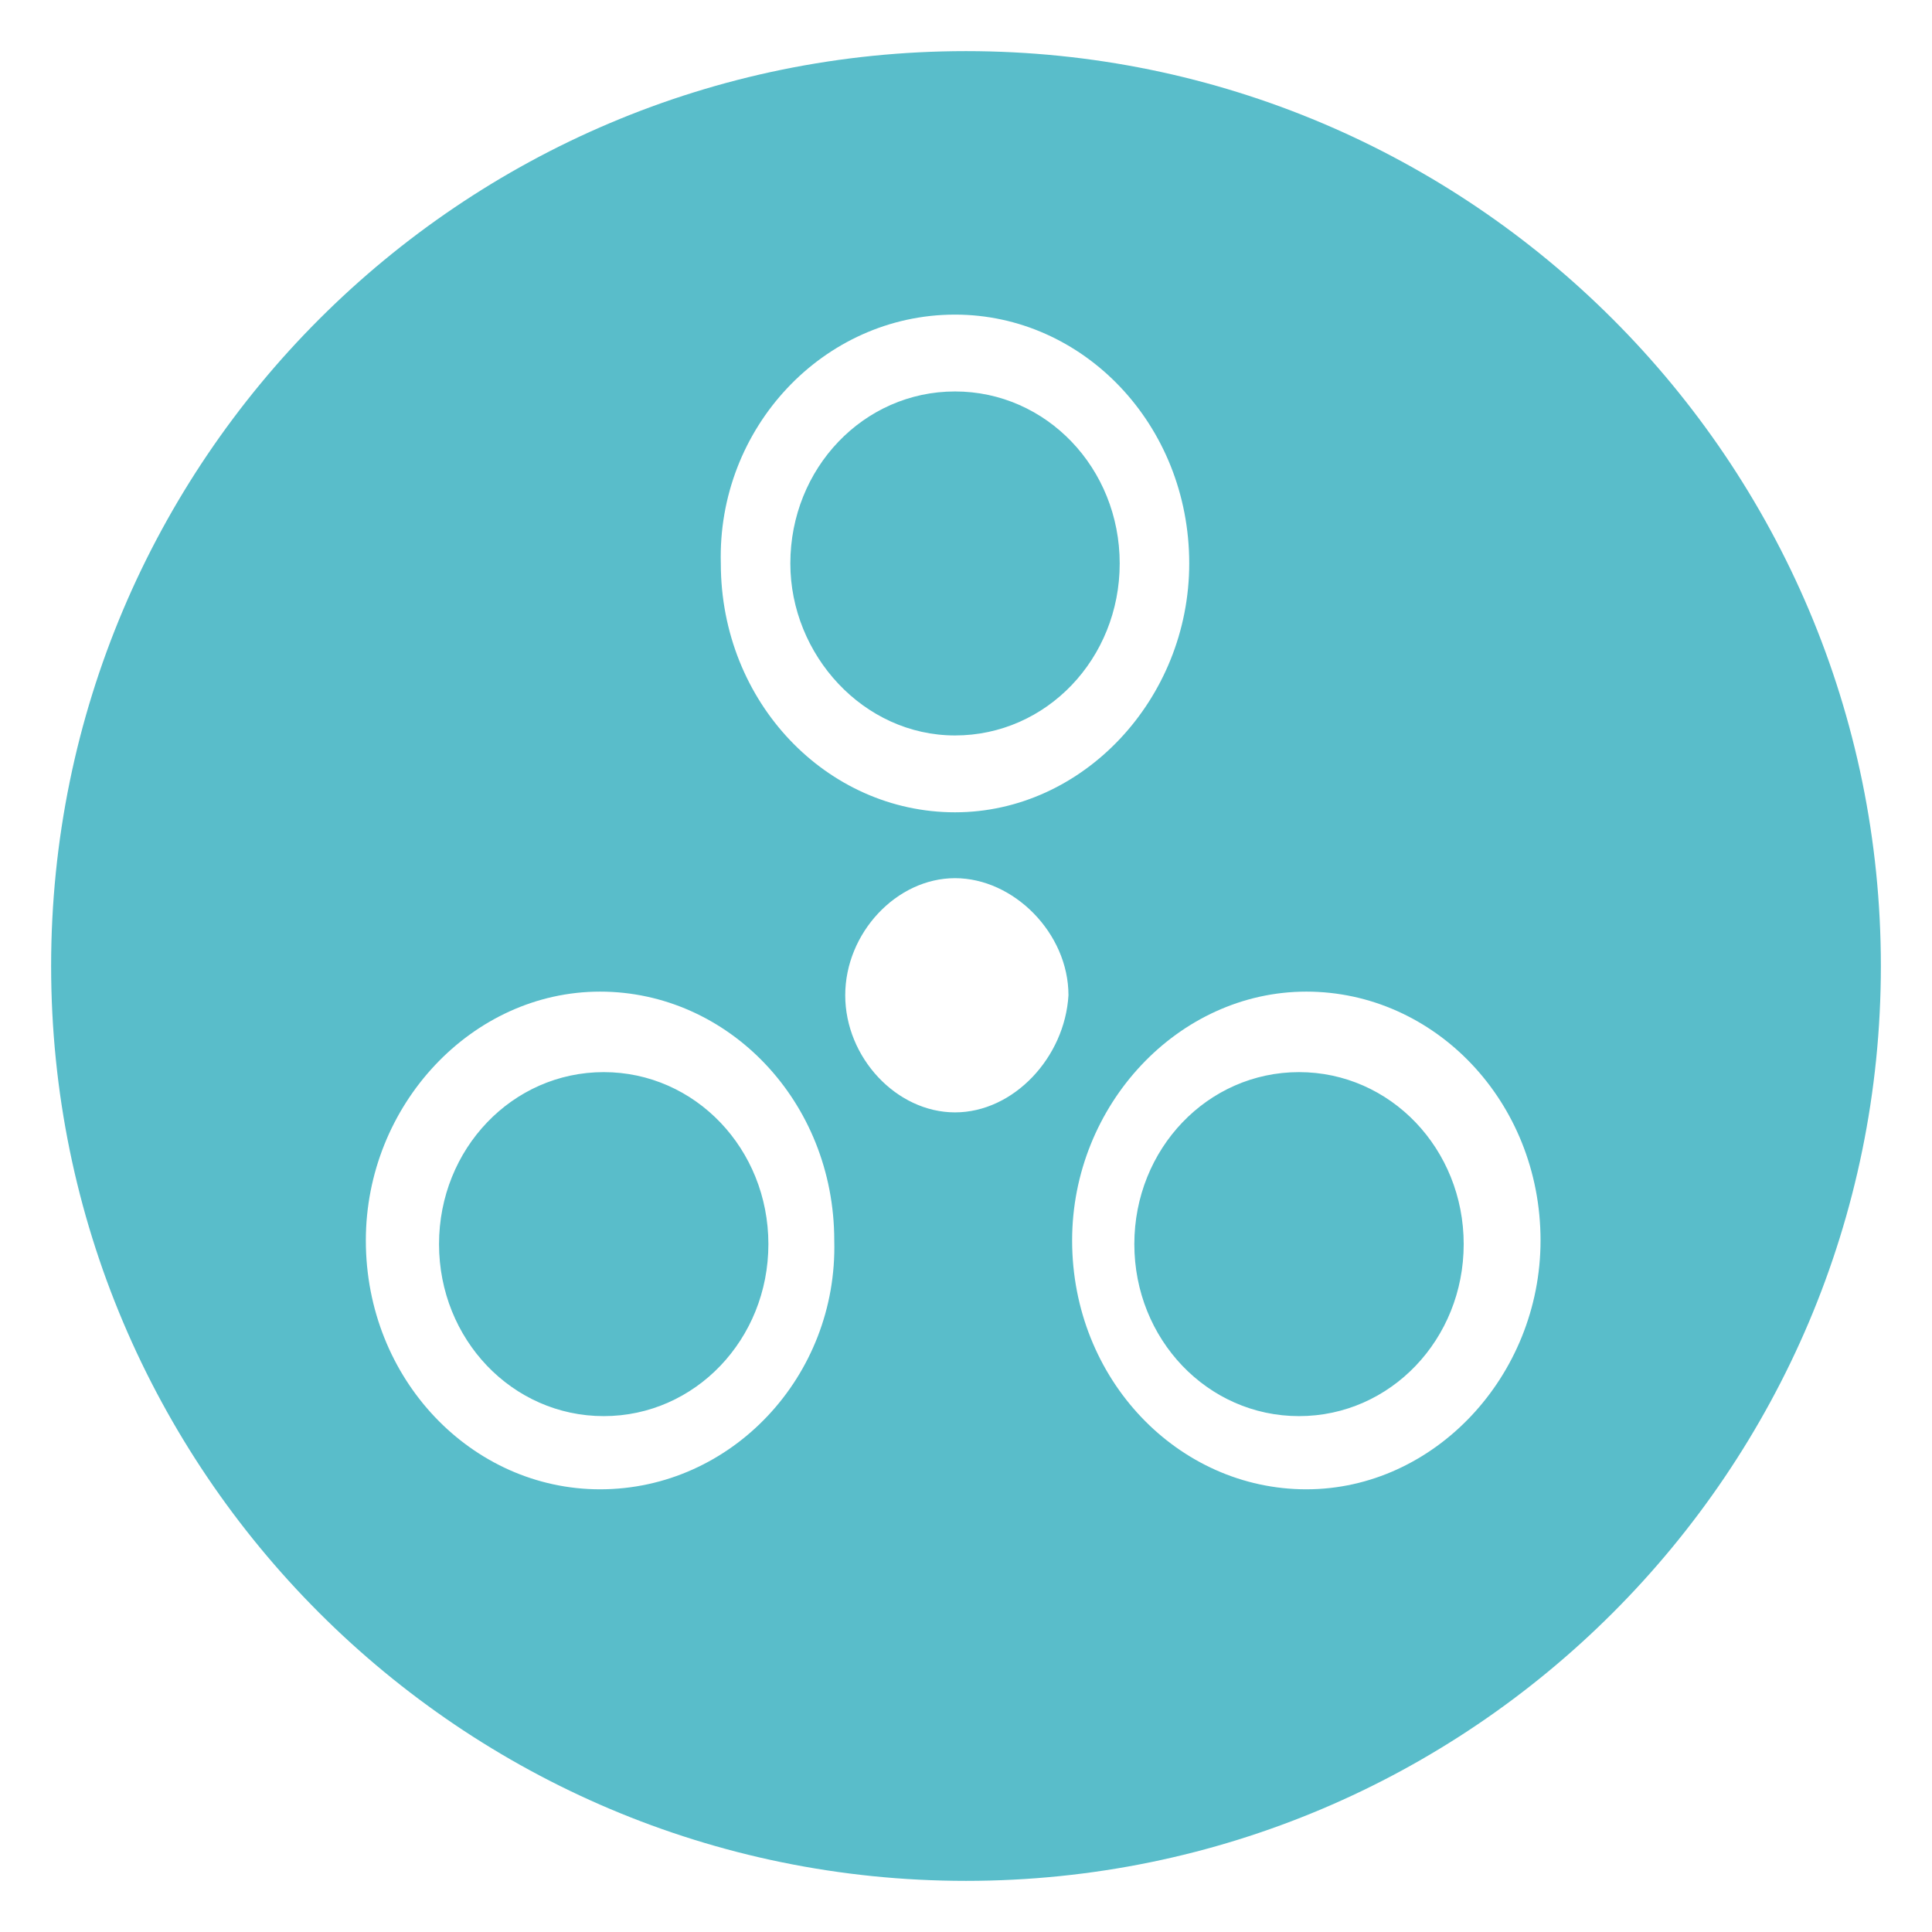 <?xml version="1.0" encoding="utf-8"?>
<!-- Generator: Adobe Illustrator 16.0.0, SVG Export Plug-In . SVG Version: 6.00 Build 0)  -->
<!DOCTYPE svg PUBLIC "-//W3C//DTD SVG 1.1//EN" "http://www.w3.org/Graphics/SVG/1.1/DTD/svg11.dtd">
<svg version="1.1" id="图层_1" xmlns="http://www.w3.org/2000/svg" xmlns:xlink="http://www.w3.org/1999/xlink" x="0px" y="0px"
	 width="538.922px" height="538.922px" viewBox="2.156 0 538.922 538.922" enable-background="new 2.156 0 538.922 538.922"
	 xml:space="preserve">
<path fill="#59BDCA" d="M364.51,299.064c-25.521,0-45.937,21.438-45.937,47.977c0,26.541,20.416,47.979,45.937,47.979
	c25.52,0,45.936-21.438,45.936-47.979C410.446,320.502,390.03,299.064,364.51,299.064L364.51,299.064z M271.617,14.261
	c-140.871,0-255.2,114.33-255.2,255.2c0,140.869,114.33,255.199,255.2,255.199c140.869,0,255.199-114.33,255.199-255.199
	C526.817,128.591,412.487,14.261,271.617,14.261L271.617,14.261z M268.554,87.759c35.728,0,65.332,30.624,65.332,69.415
	c0,37.769-29.604,69.414-65.332,69.414s-65.331-30.624-65.331-69.414C202.203,119.404,231.806,87.759,268.554,87.759L268.554,87.759
	z M169.537,415.436c-35.728,0-65.332-30.623-65.332-69.416c0-37.768,29.604-69.412,65.332-69.412s65.332,30.623,65.332,69.412
	C235.889,383.791,206.286,415.436,169.537,415.436z M268.554,310.293c-16.332,0-30.624-15.313-30.624-32.666
	c0-17.353,14.292-32.665,30.624-32.665c16.333,0,31.645,15.312,31.645,32.665C299.178,294.98,284.888,310.293,268.554,310.293
	L268.554,310.293z M366.551,415.436c-35.729,0-65.331-30.623-65.331-69.416c0-37.768,29.603-69.412,65.331-69.412
	s65.332,30.623,65.332,69.412C431.883,383.791,402.28,415.436,366.551,415.436z M268.554,205.15
	c25.52,0,45.936-21.436,45.936-47.977s-20.416-47.978-45.936-47.978s-45.936,21.437-45.936,47.978
	C222.619,182.693,243.034,205.15,268.554,205.15z M170.558,299.064c-25.52,0-45.936,21.438-45.936,47.977
	c0,26.541,20.416,47.979,45.936,47.979s45.936-21.438,45.936-47.979C216.494,320.502,196.078,299.064,170.558,299.064
	L170.558,299.064z"/>
</svg>
